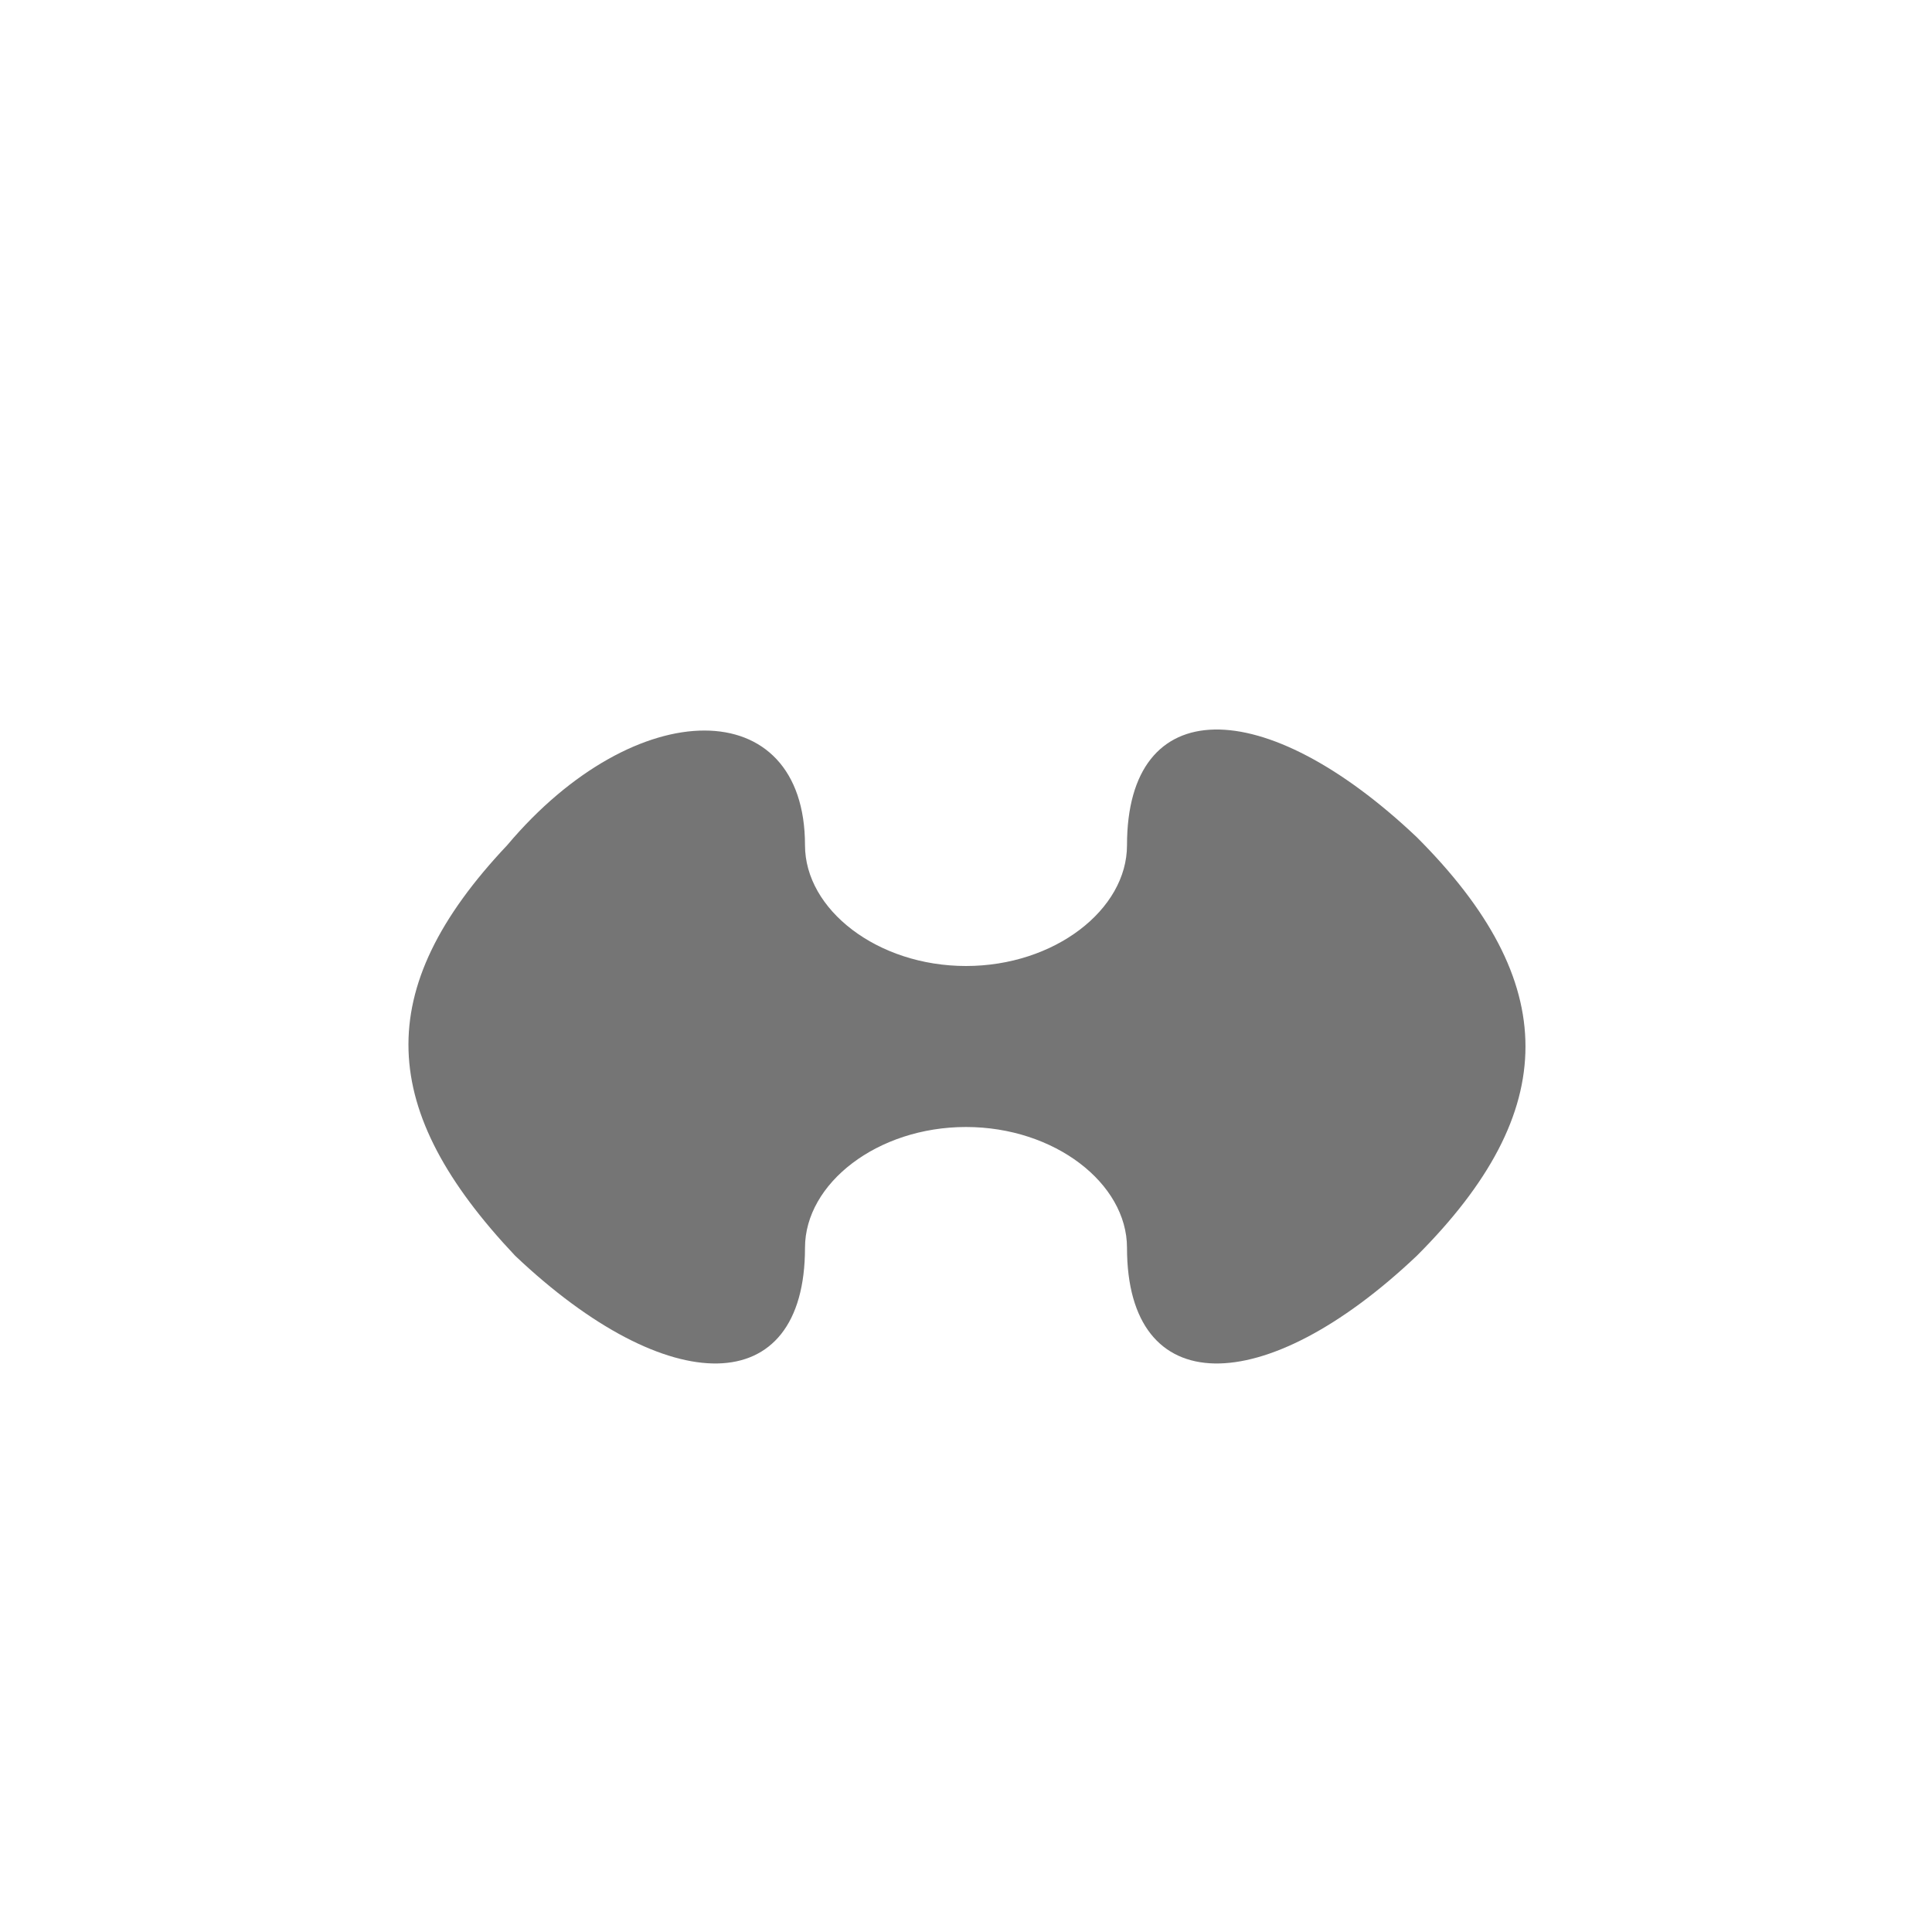 <?xml version="1.0" standalone="no"?>
<!DOCTYPE svg PUBLIC "-//W3C//DTD SVG 20010904//EN"
 "http://www.w3.org/TR/2001/REC-SVG-20010904/DTD/svg10.dtd">
<svg version="1.0" xmlns="http://www.w3.org/2000/svg"
 width="24pt" height="24pt" viewBox="0 0 24 24"
 preserveAspectRatio="xMidYMid meet">

<g transform="translate(0,24) scale(0.1,-0.1)"
fill="#757575" stroke="none">
<path d="M63 135 c-17 -18 -16 -33 1 -51 19 -18 36 -18 36 1 0 8 9 15 20 15
11 0 20 -7 20 -15 0 -19 17 -19 36 -1 18 18 18 34 0 52 -19 18 -36 18 -36 -1
0 -8 -9 -15 -20 -15 -11 0 -20 7 -20 15 0 19 -21 19 -37 0z"/>
</g>
</svg>
